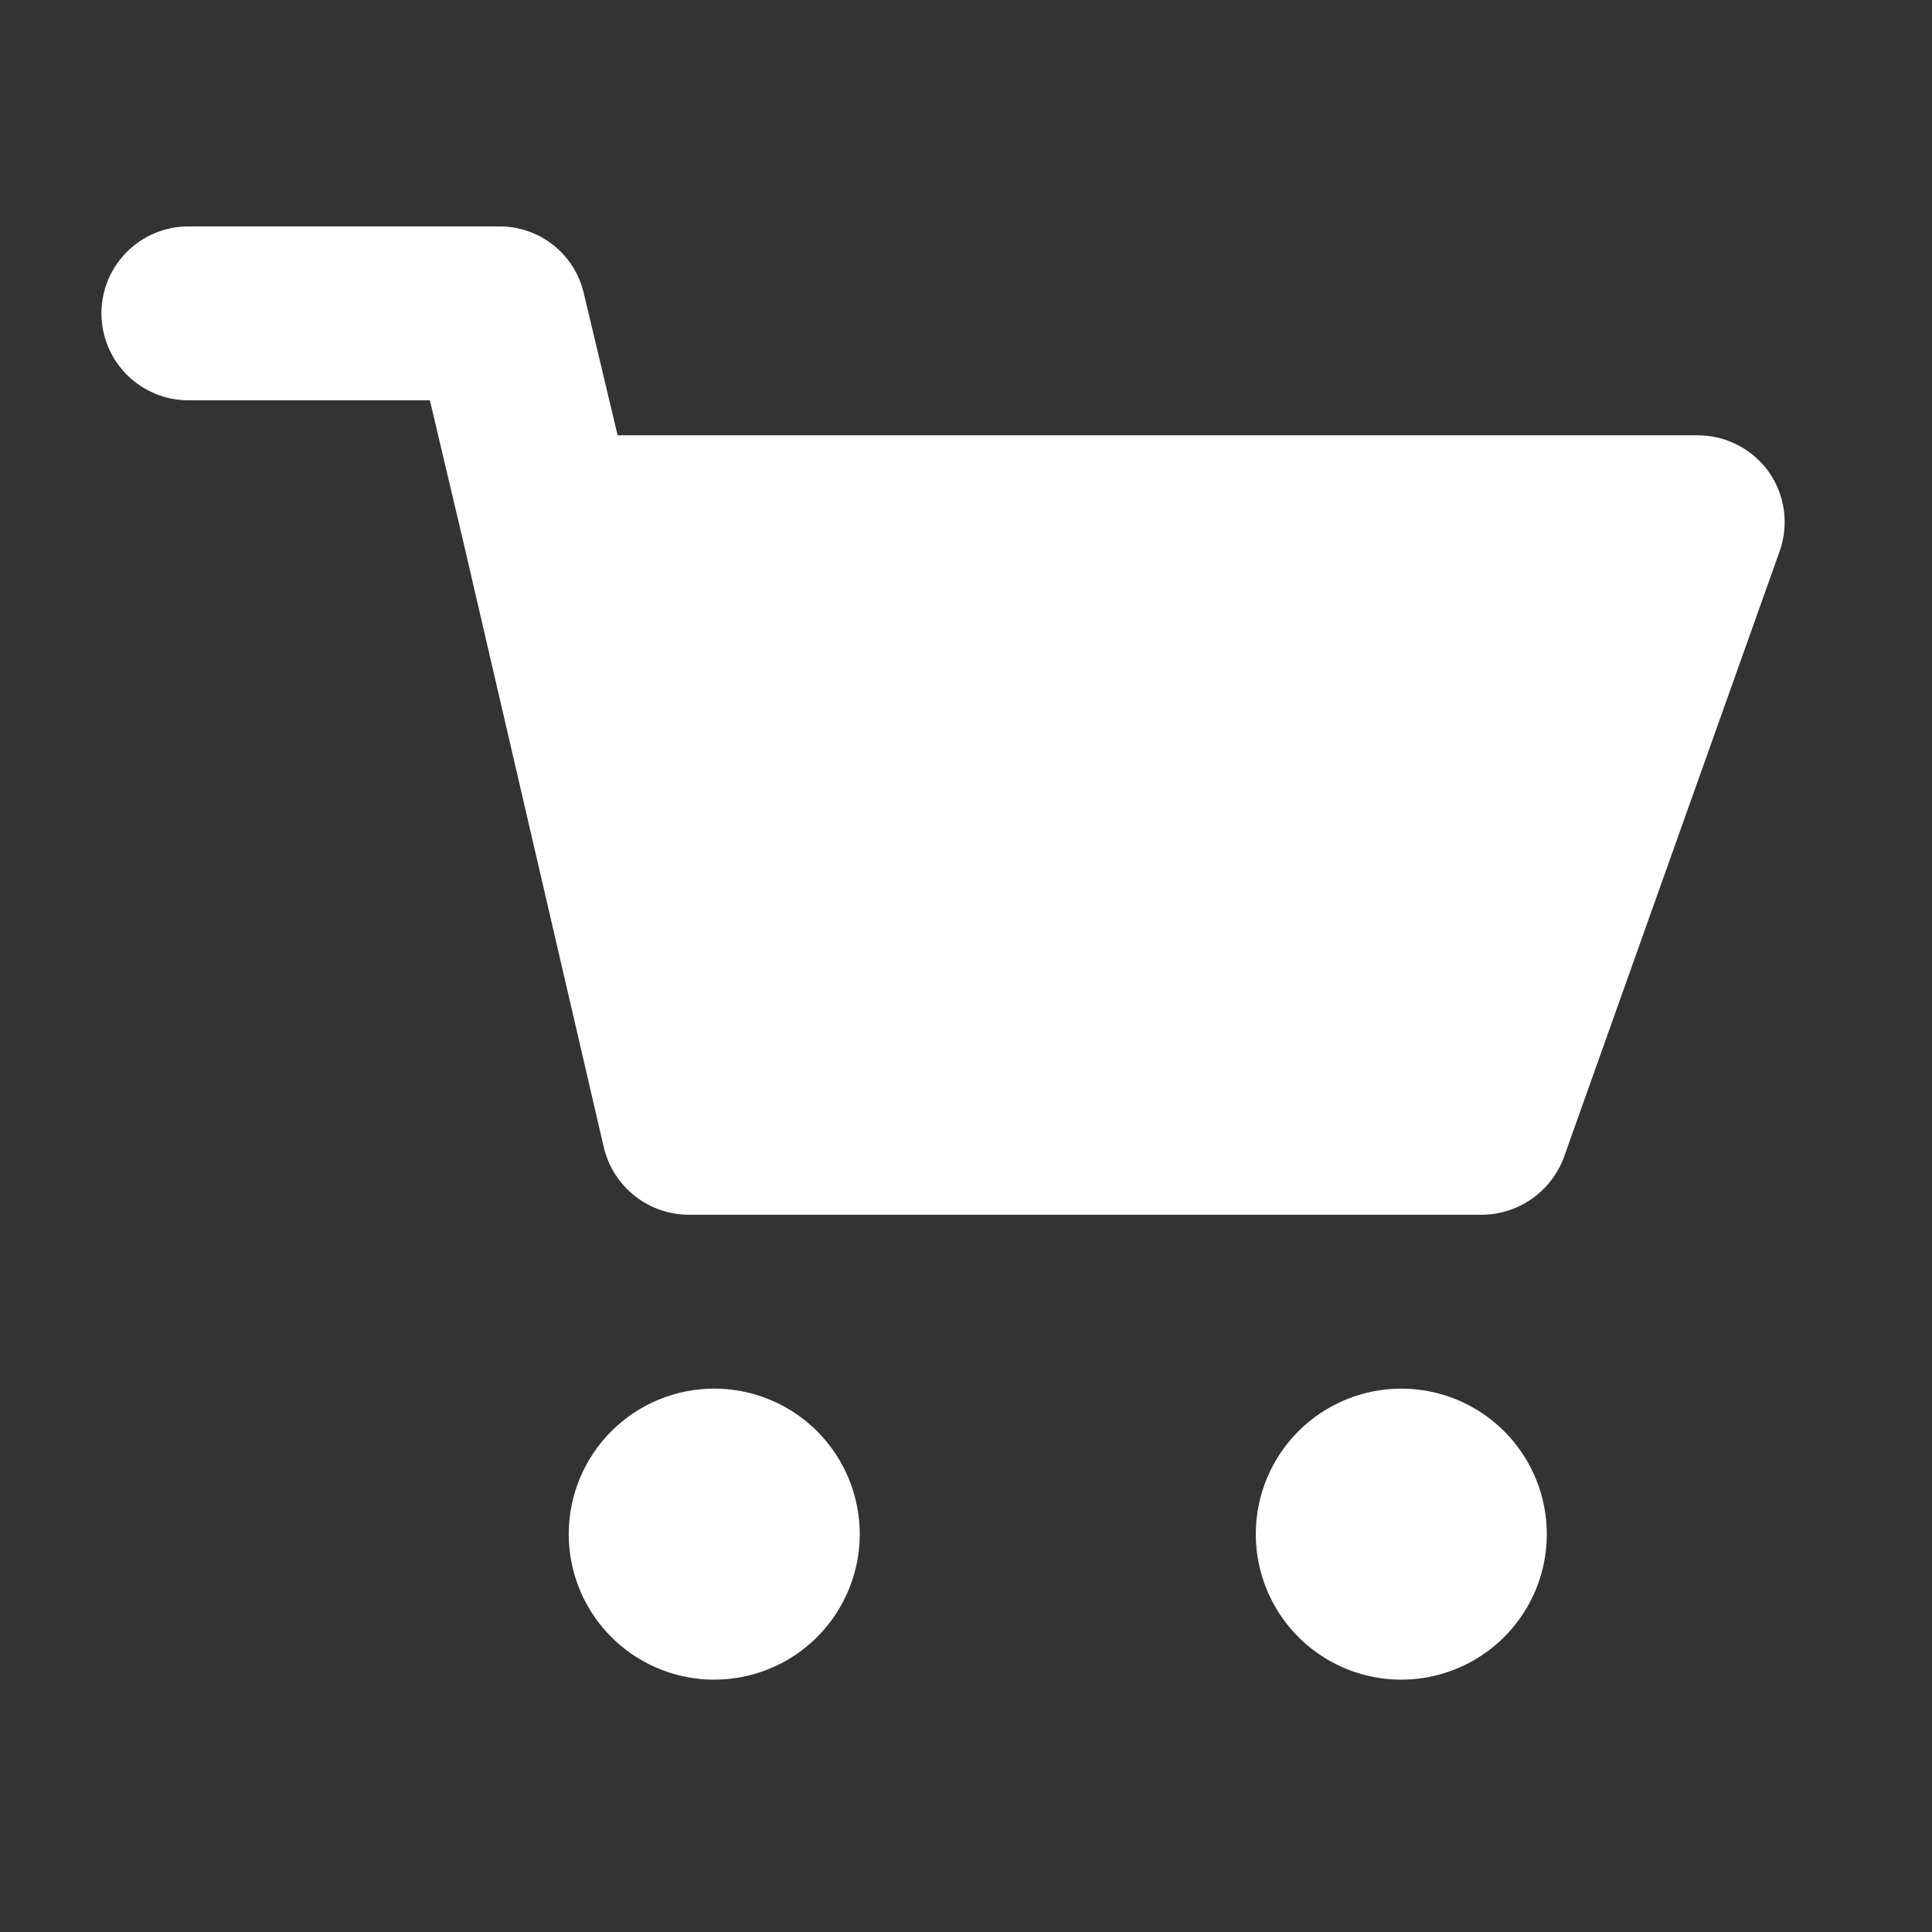 <svg width="32" height="32" viewBox="0 0 32 32" fill="none" xmlns="http://www.w3.org/2000/svg">
<rect x="0" y="0" width="32" height="32" fill="#333333" stroke="none"/>
<path d="M9.42 25.4C9.418 25.877 9.558 26.344 9.821 26.742C10.085 27.139 10.46 27.45 10.901 27.634C11.341 27.818 11.826 27.867 12.294 27.775C12.762 27.683 13.193 27.454 13.53 27.118C13.868 26.781 14.099 26.352 14.193 25.884C14.287 25.416 14.239 24.931 14.057 24.49C13.875 24.049 13.566 23.672 13.17 23.407C12.773 23.142 12.307 23 11.83 23C11.193 23 10.581 23.253 10.129 23.702C9.678 24.152 9.423 24.763 9.42 25.4Z" fill="white"/>
<path d="M20.8 25.4C20.798 25.877 20.938 26.344 21.201 26.742C21.465 27.139 21.84 27.45 22.281 27.634C22.721 27.818 23.206 27.867 23.674 27.775C24.142 27.683 24.572 27.454 24.91 27.118C25.248 26.781 25.479 26.352 25.573 25.884C25.667 25.416 25.619 24.931 25.437 24.49C25.255 24.049 24.946 23.672 24.55 23.407C24.153 23.142 23.687 23 23.21 23C22.572 23 21.961 23.253 21.509 23.702C21.058 24.152 20.802 24.763 20.8 25.4Z" fill="white"/>
<path d="M29.3 7.82C29.166 7.632 28.989 7.478 28.784 7.372C28.579 7.266 28.351 7.21 28.12 7.21H10.23L9.67 4.86C9.598 4.544 9.419 4.261 9.165 4.059C8.91 3.858 8.595 3.749 8.27 3.75H3.12C2.738 3.75 2.372 3.902 2.102 4.172C1.832 4.442 1.68 4.808 1.68 5.19C1.68 5.572 1.832 5.938 2.102 6.208C2.372 6.478 2.738 6.63 3.12 6.63H7.12L7.68 9L10 19C10.075 19.318 10.254 19.602 10.51 19.805C10.766 20.009 11.083 20.12 11.41 20.12H24.56C24.863 20.115 25.156 20.016 25.399 19.837C25.643 19.657 25.825 19.407 25.92 19.12L29.48 9.12C29.555 8.904 29.577 8.674 29.546 8.448C29.514 8.223 29.43 8.007 29.3 7.82Z" fill="white"/>
</svg>
